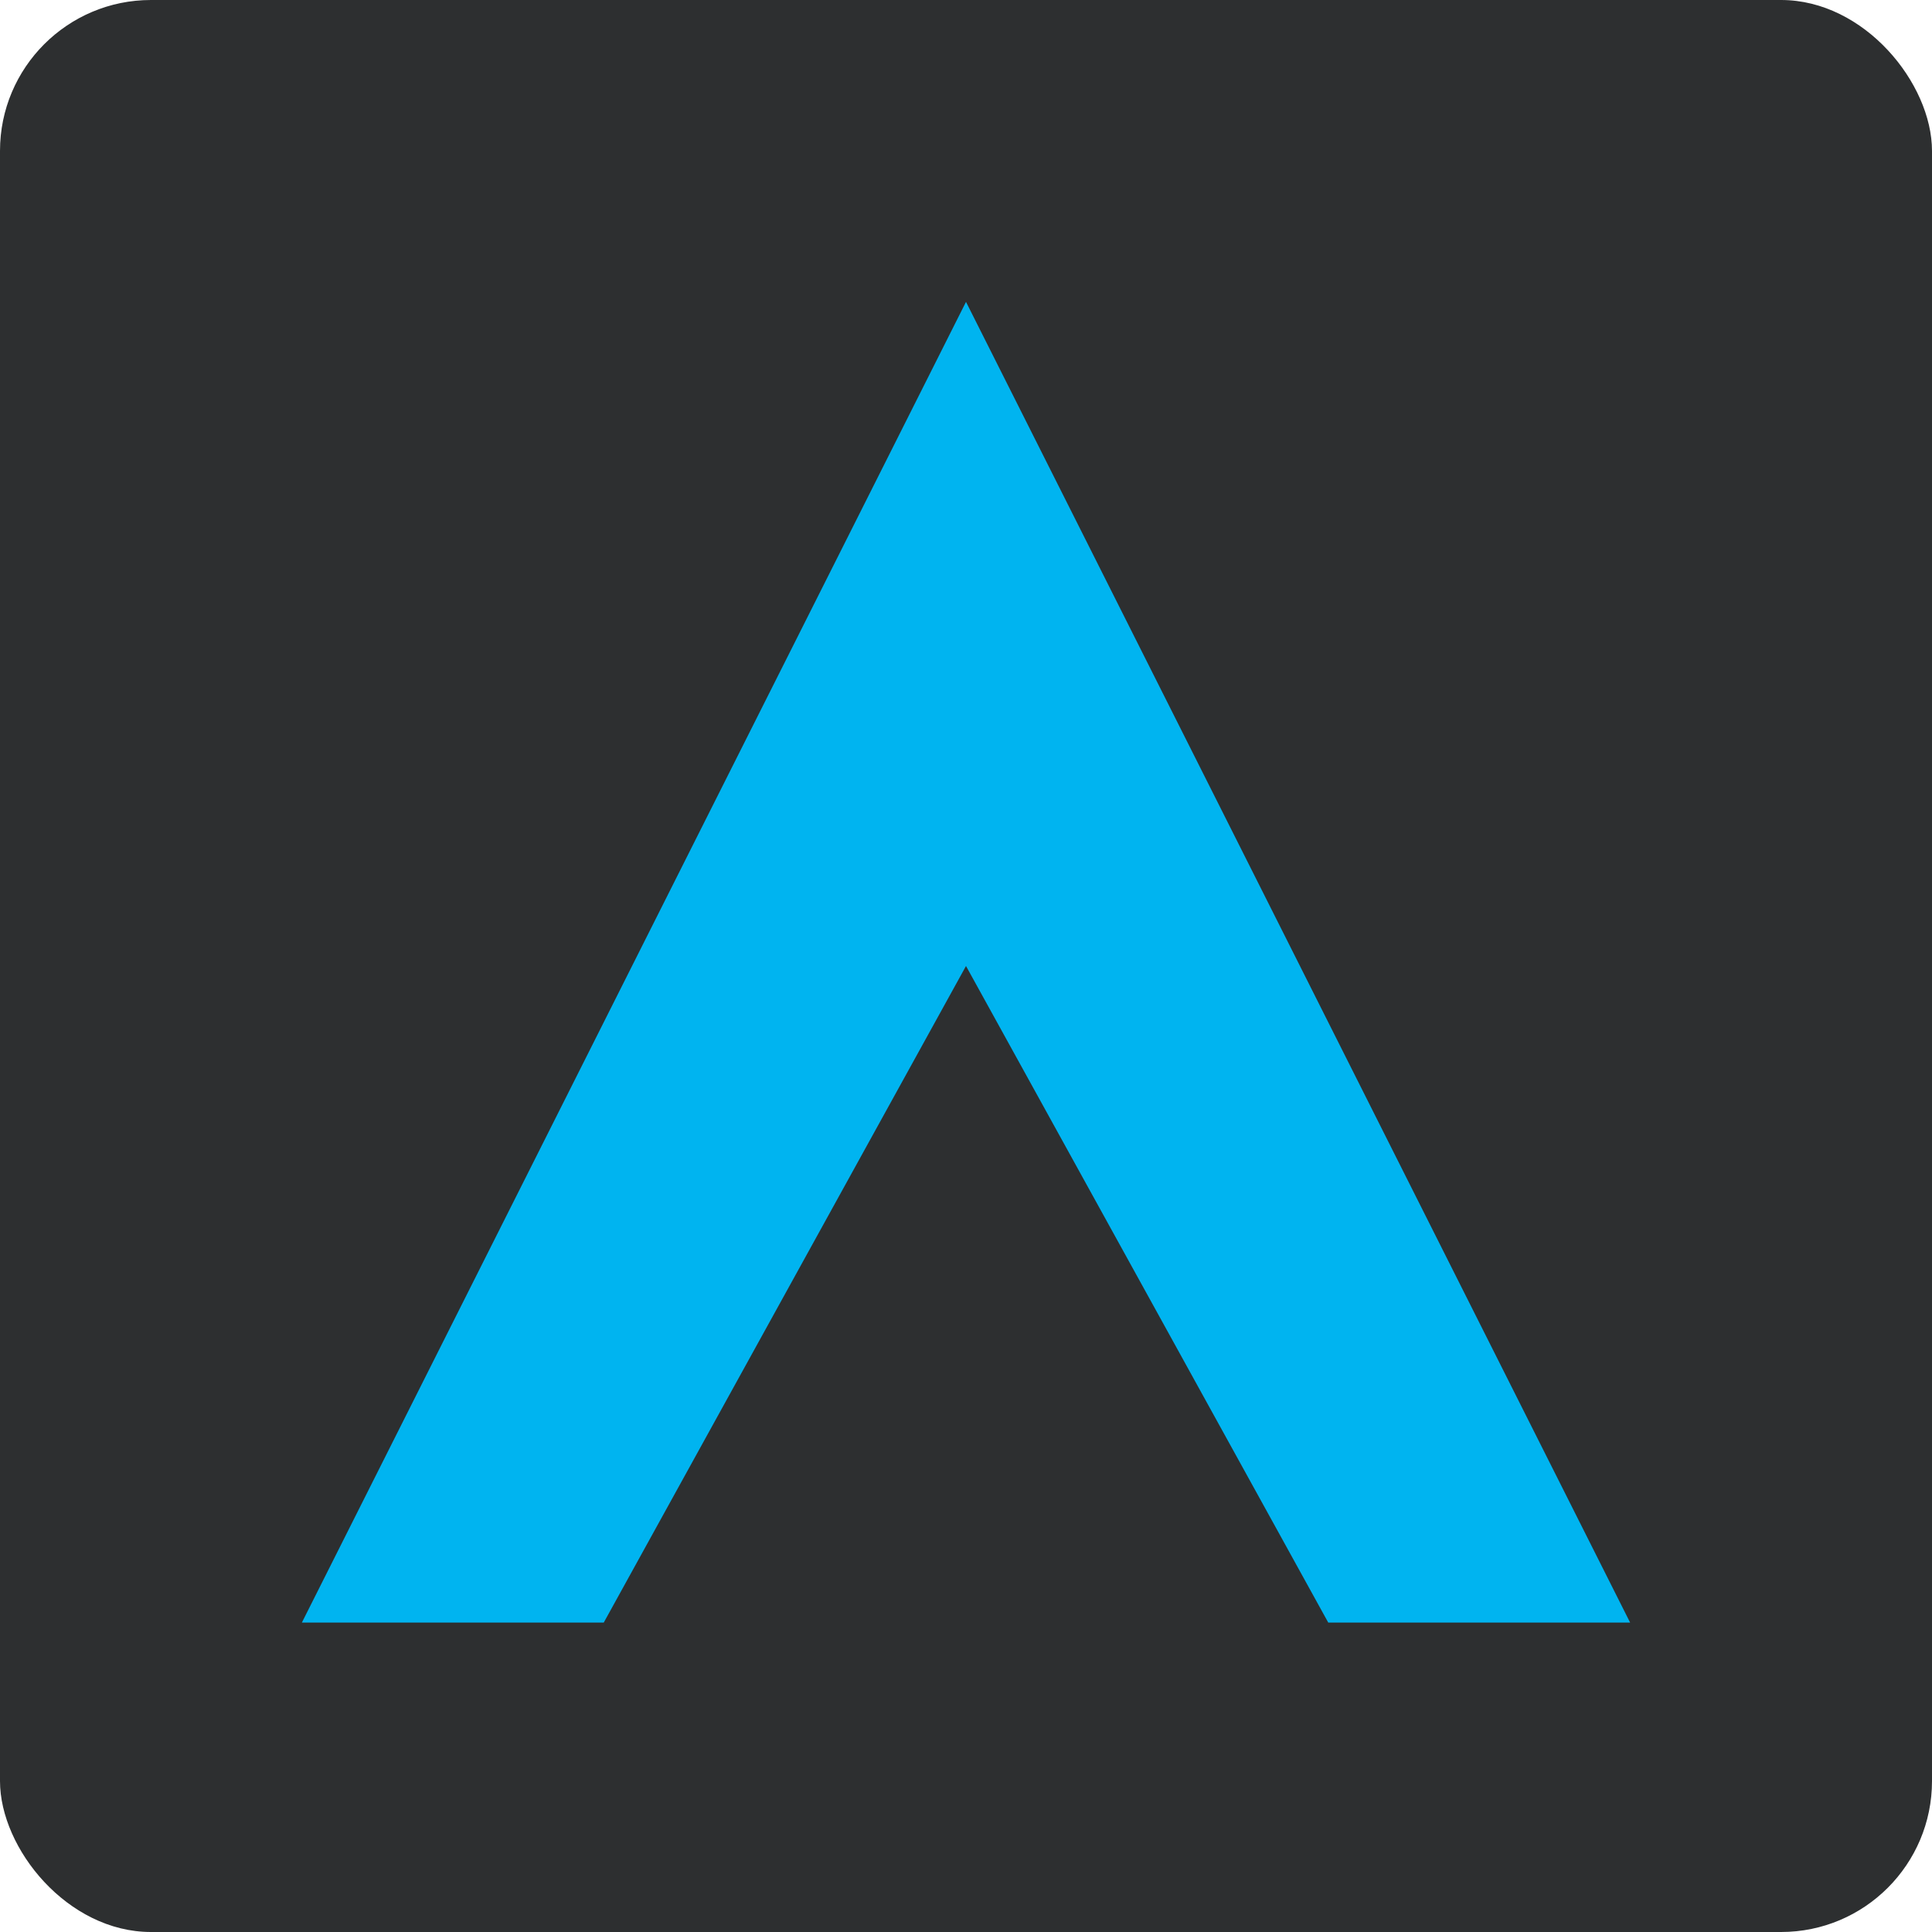 <svg width="256" height="256" viewBox="0 0 256 256" fill="none" xmlns="http://www.w3.org/2000/svg">
  <rect width="256" height="256" rx="20" fill="#2D2F30" />
  <path d="M128 40L40 215H80L128 128L176 215H216L128 40Z" fill="#00B4F0" />
</svg>